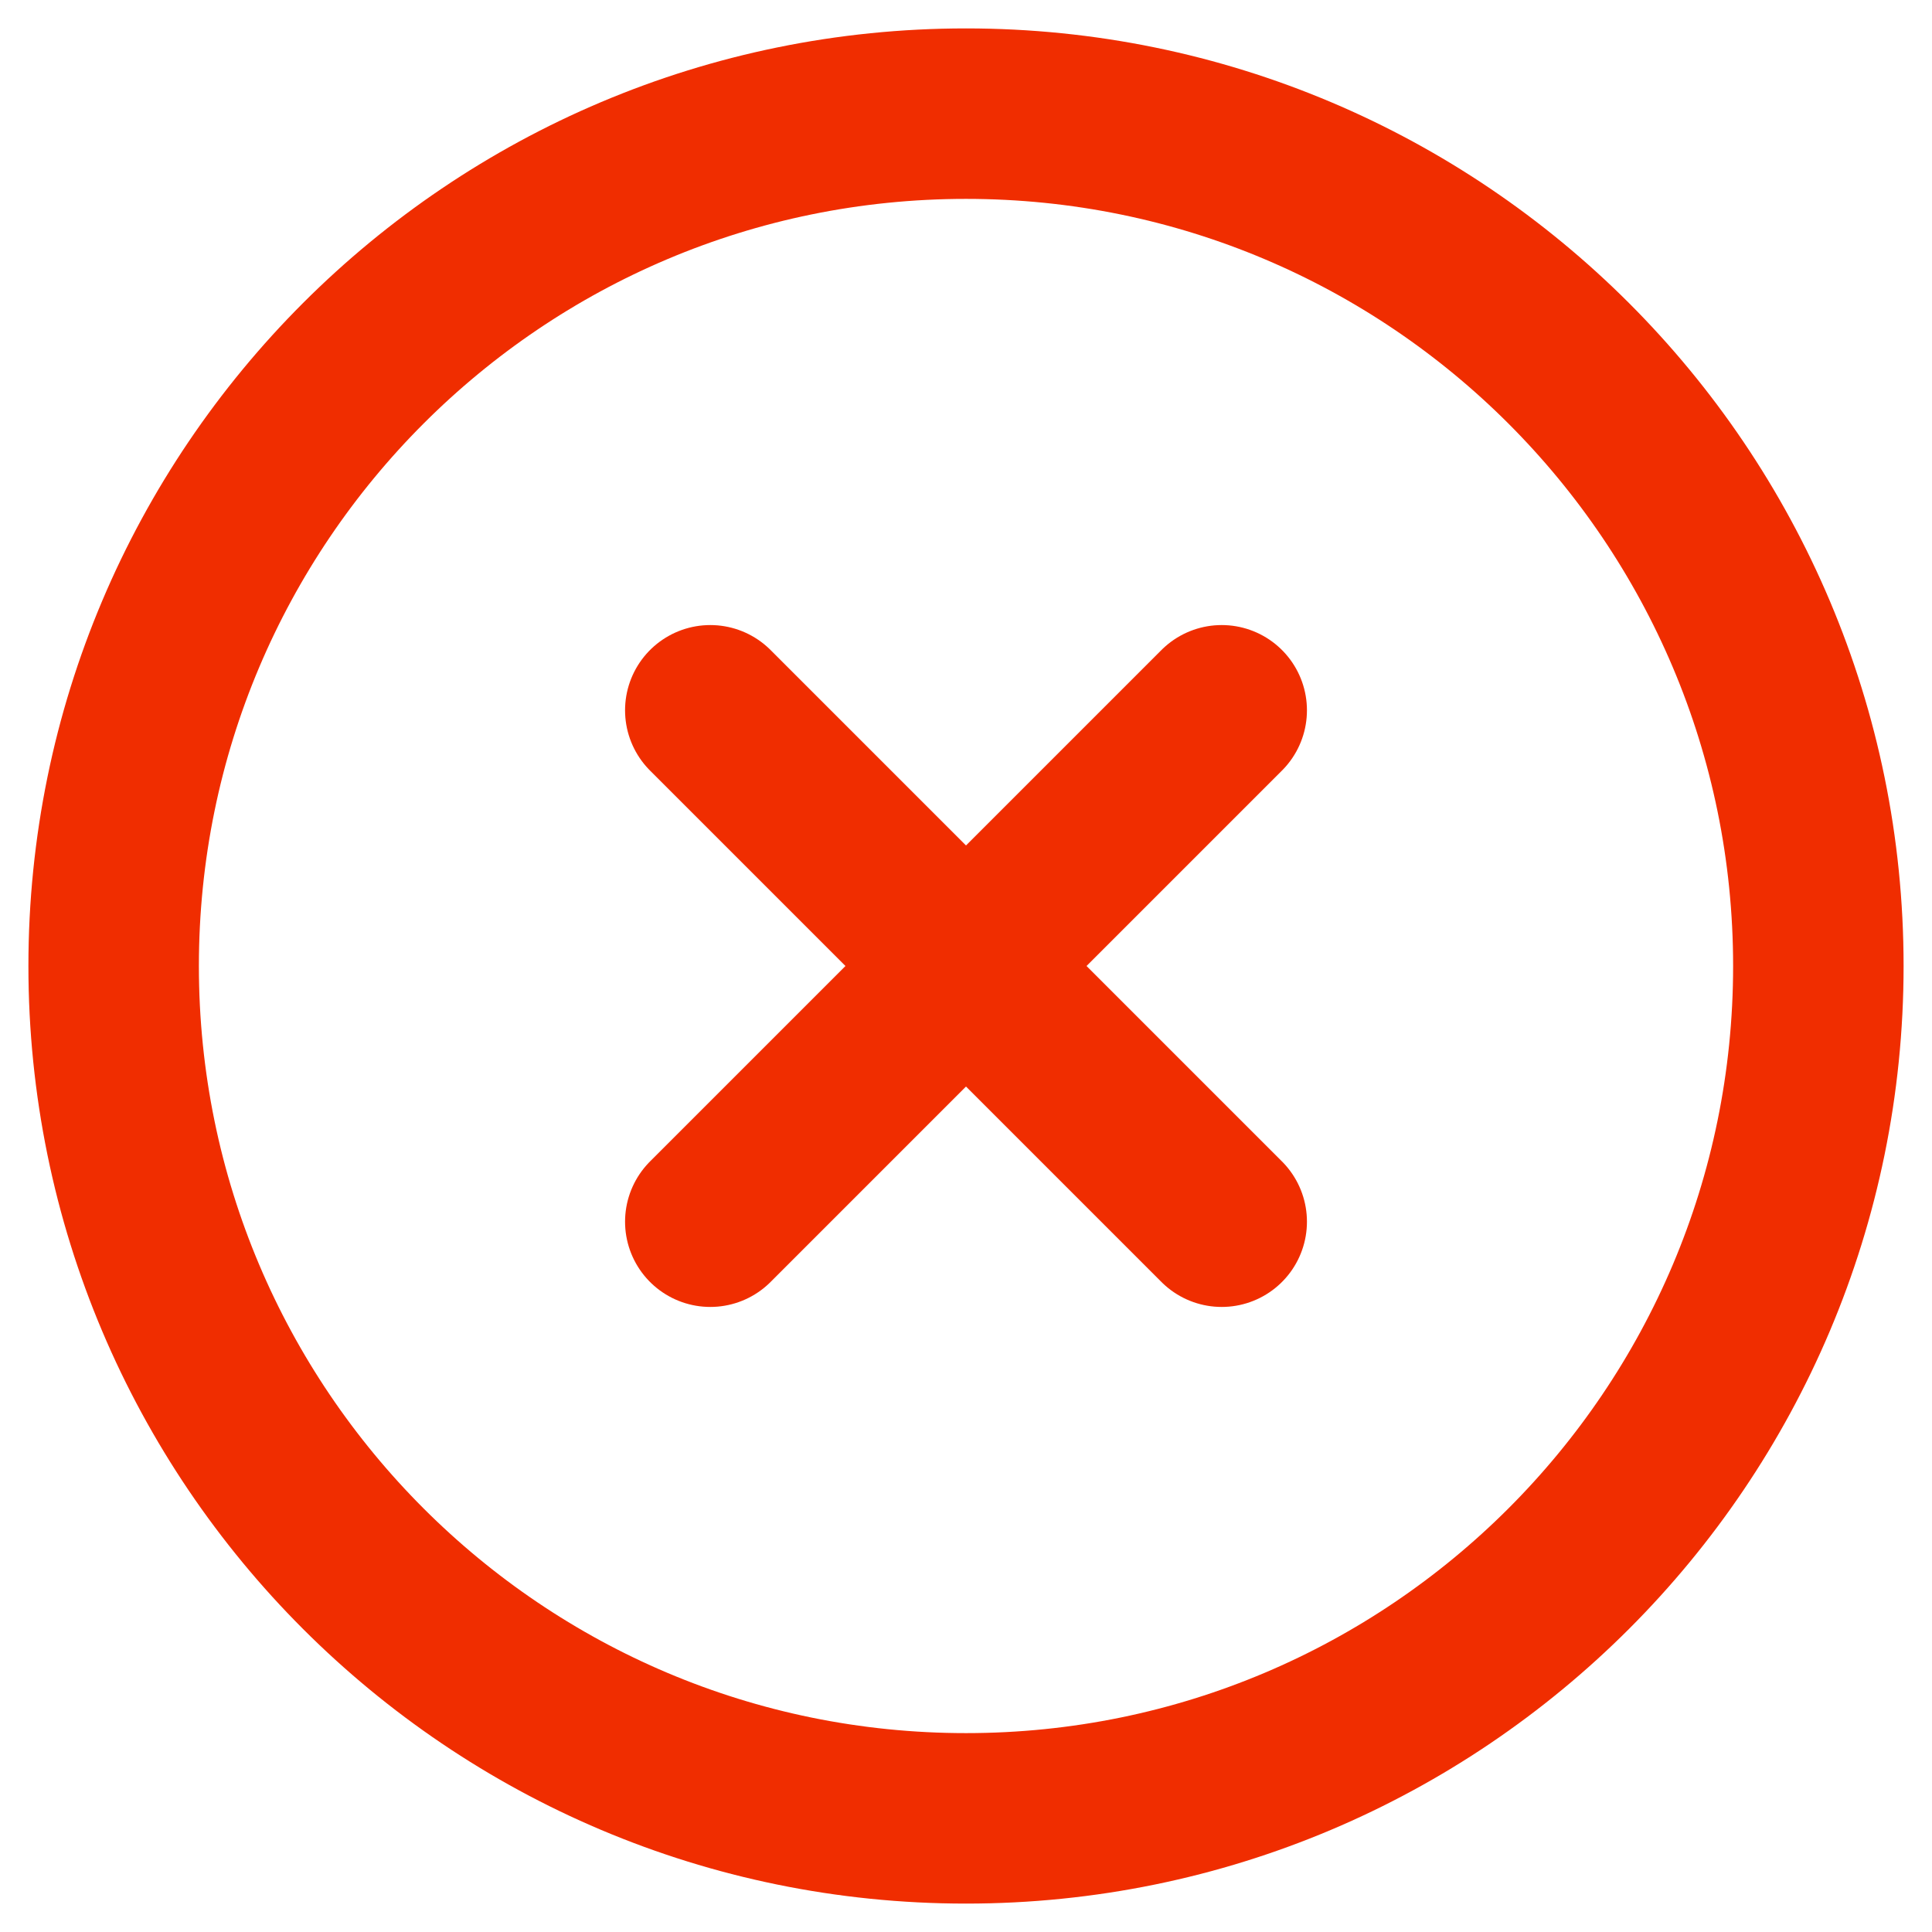 <svg width="17" height="17" viewBox="0 0 17 17" fill="none" xmlns="http://www.w3.org/2000/svg">
<path d="M8.5 16C12.642 16 16 12.642 16 8.5C16 4.358 12.642 1 8.5 1C4.358 1 1 4.358 1 8.5C1 12.642 4.358 16 8.5 16Z" stroke="#F02D00" stroke-width="1.5" stroke-linecap="round" stroke-linejoin="round"/>
<path d="M10.75 6.25L6.25 10.75" stroke="#F02D00" stroke-width="1.5" stroke-linecap="round" stroke-linejoin="round"/>
<path d="M6.25 6.25L10.75 10.75" stroke="#F02D00" stroke-width="1.5" stroke-linecap="round" stroke-linejoin="round"/>
</svg>

